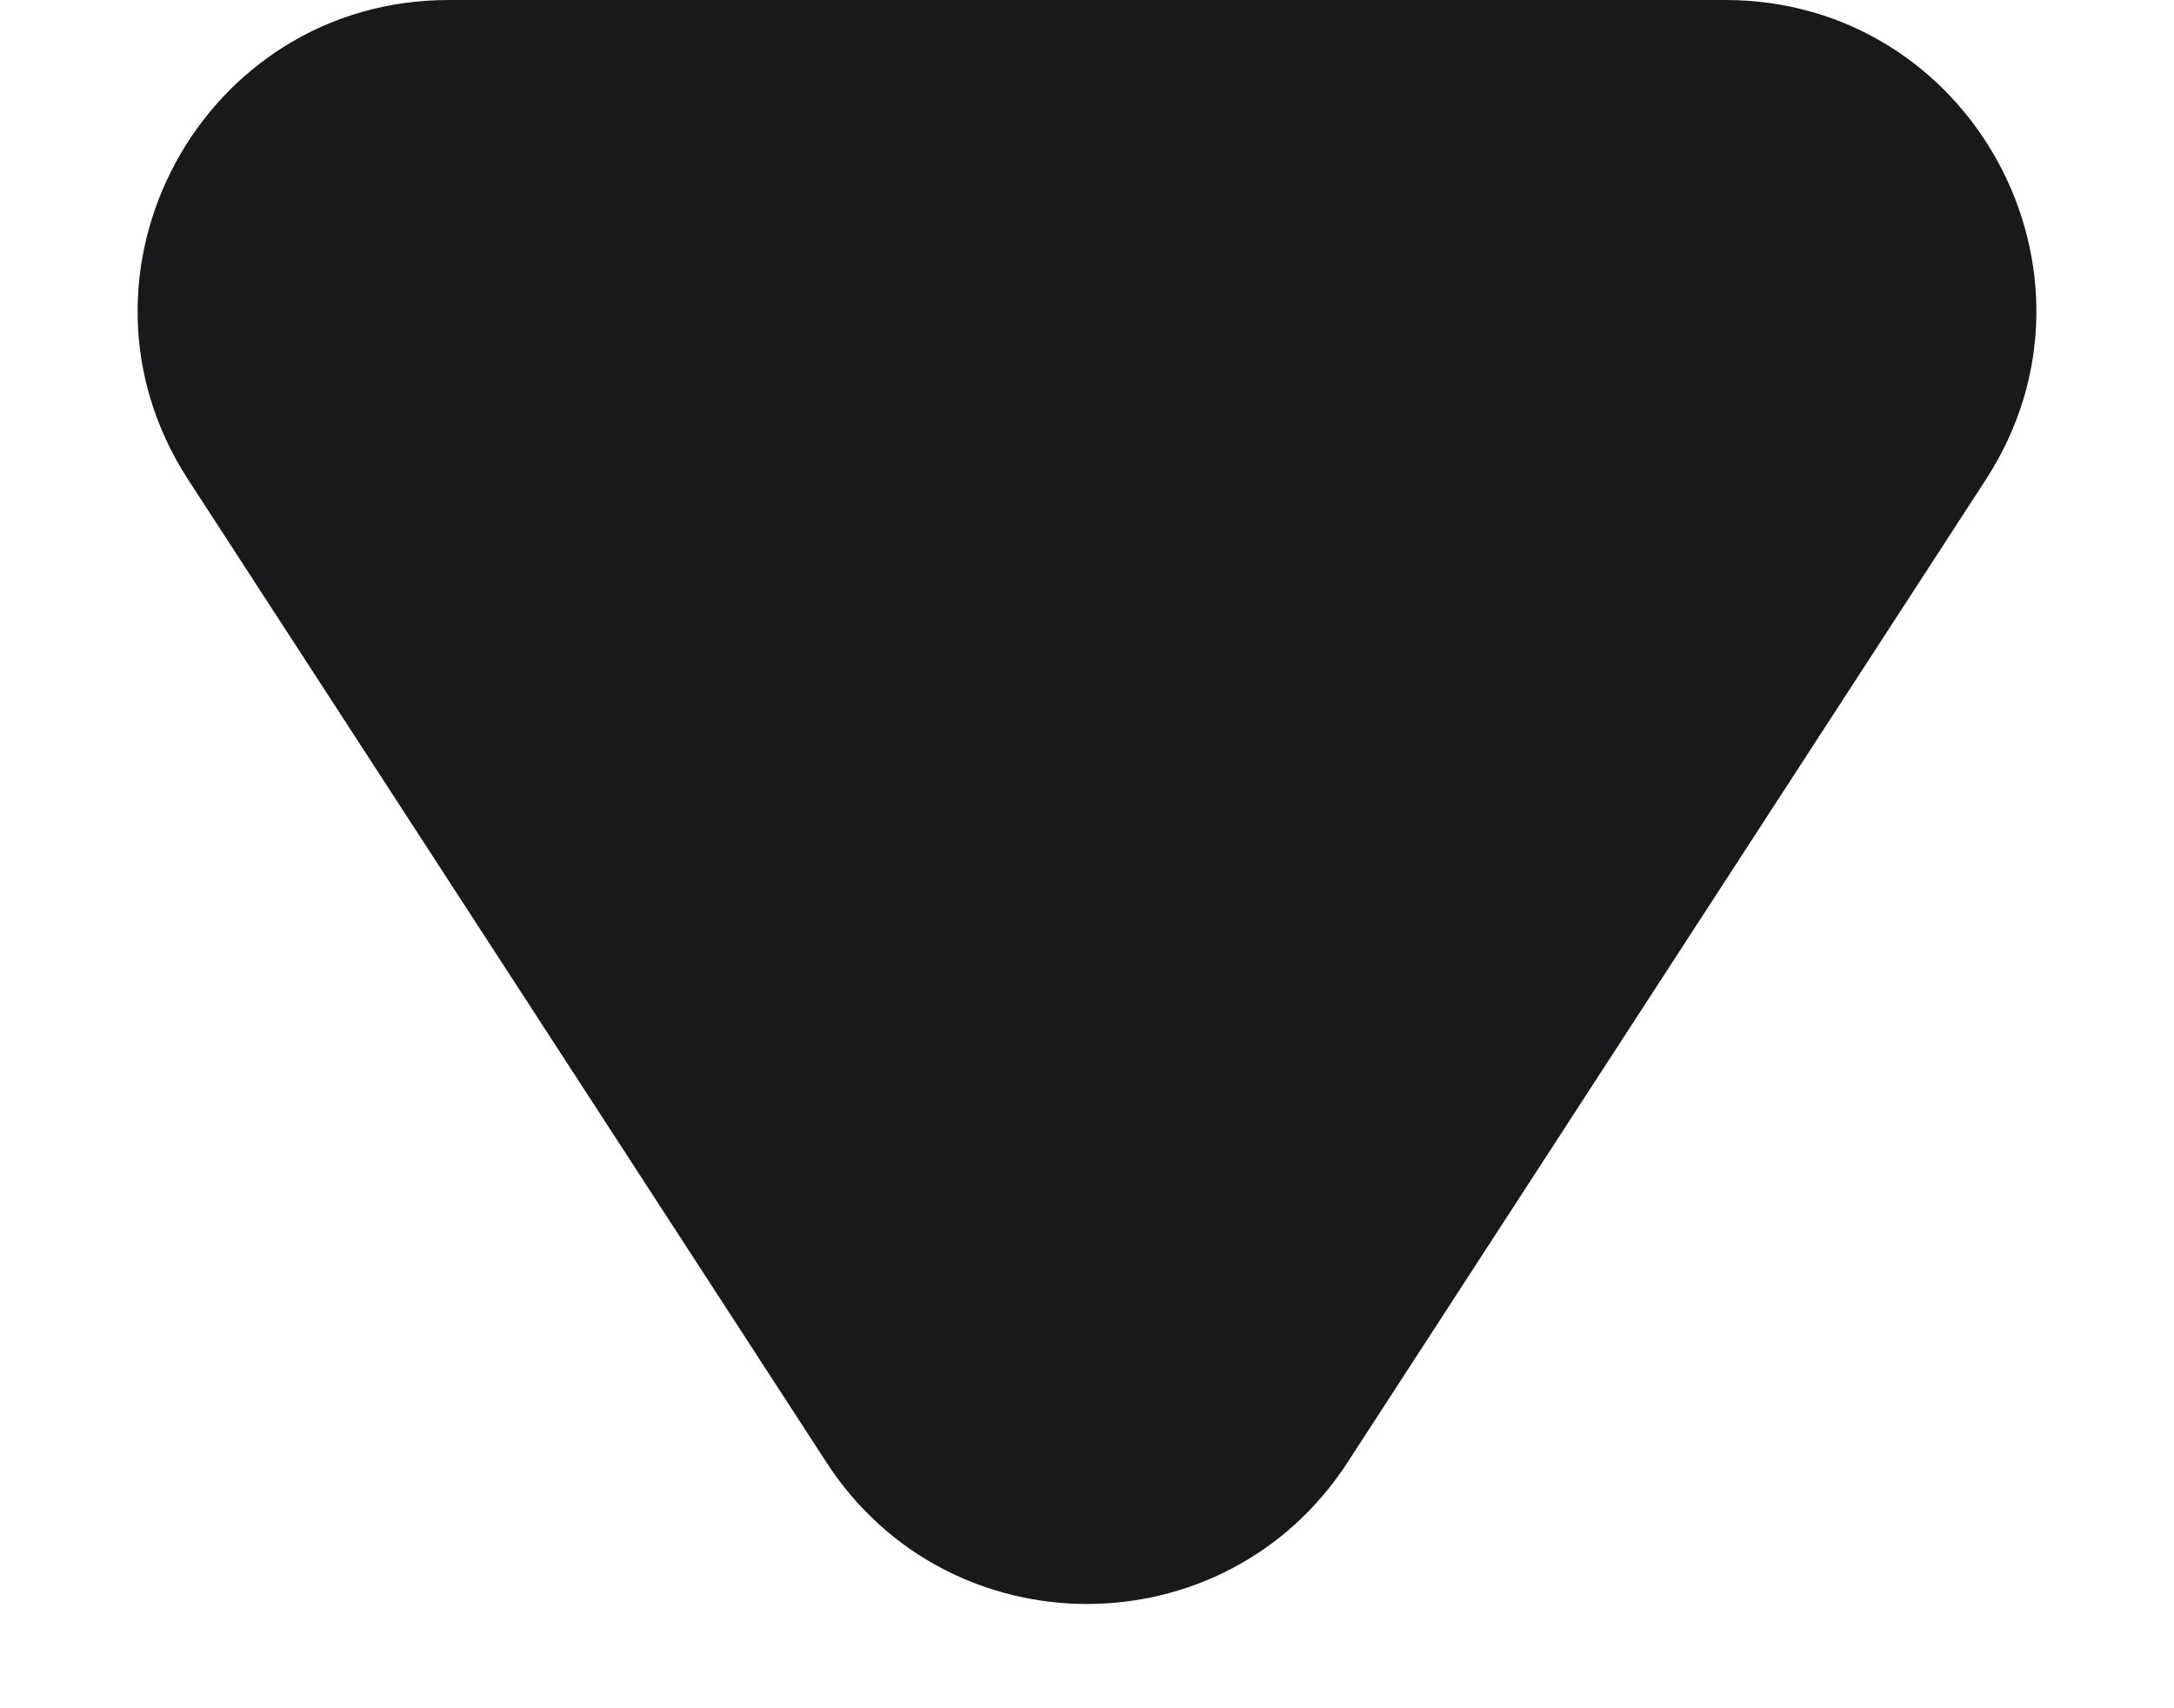 <svg width="14" height="11" viewBox="0 0 14 11" fill="none" xmlns="http://www.w3.org/2000/svg">
<path d="M8.677 9.418C7.889 10.632 6.111 10.632 5.323 9.418L1.212 3.089C0.348 1.759 1.303 6.22503e-07 2.89 7.61206e-07L11.11 1.47988e-06C12.697 1.61858e-06 13.652 1.759 12.788 3.089L8.677 9.418Z" fill="#19191C"/>
</svg>
